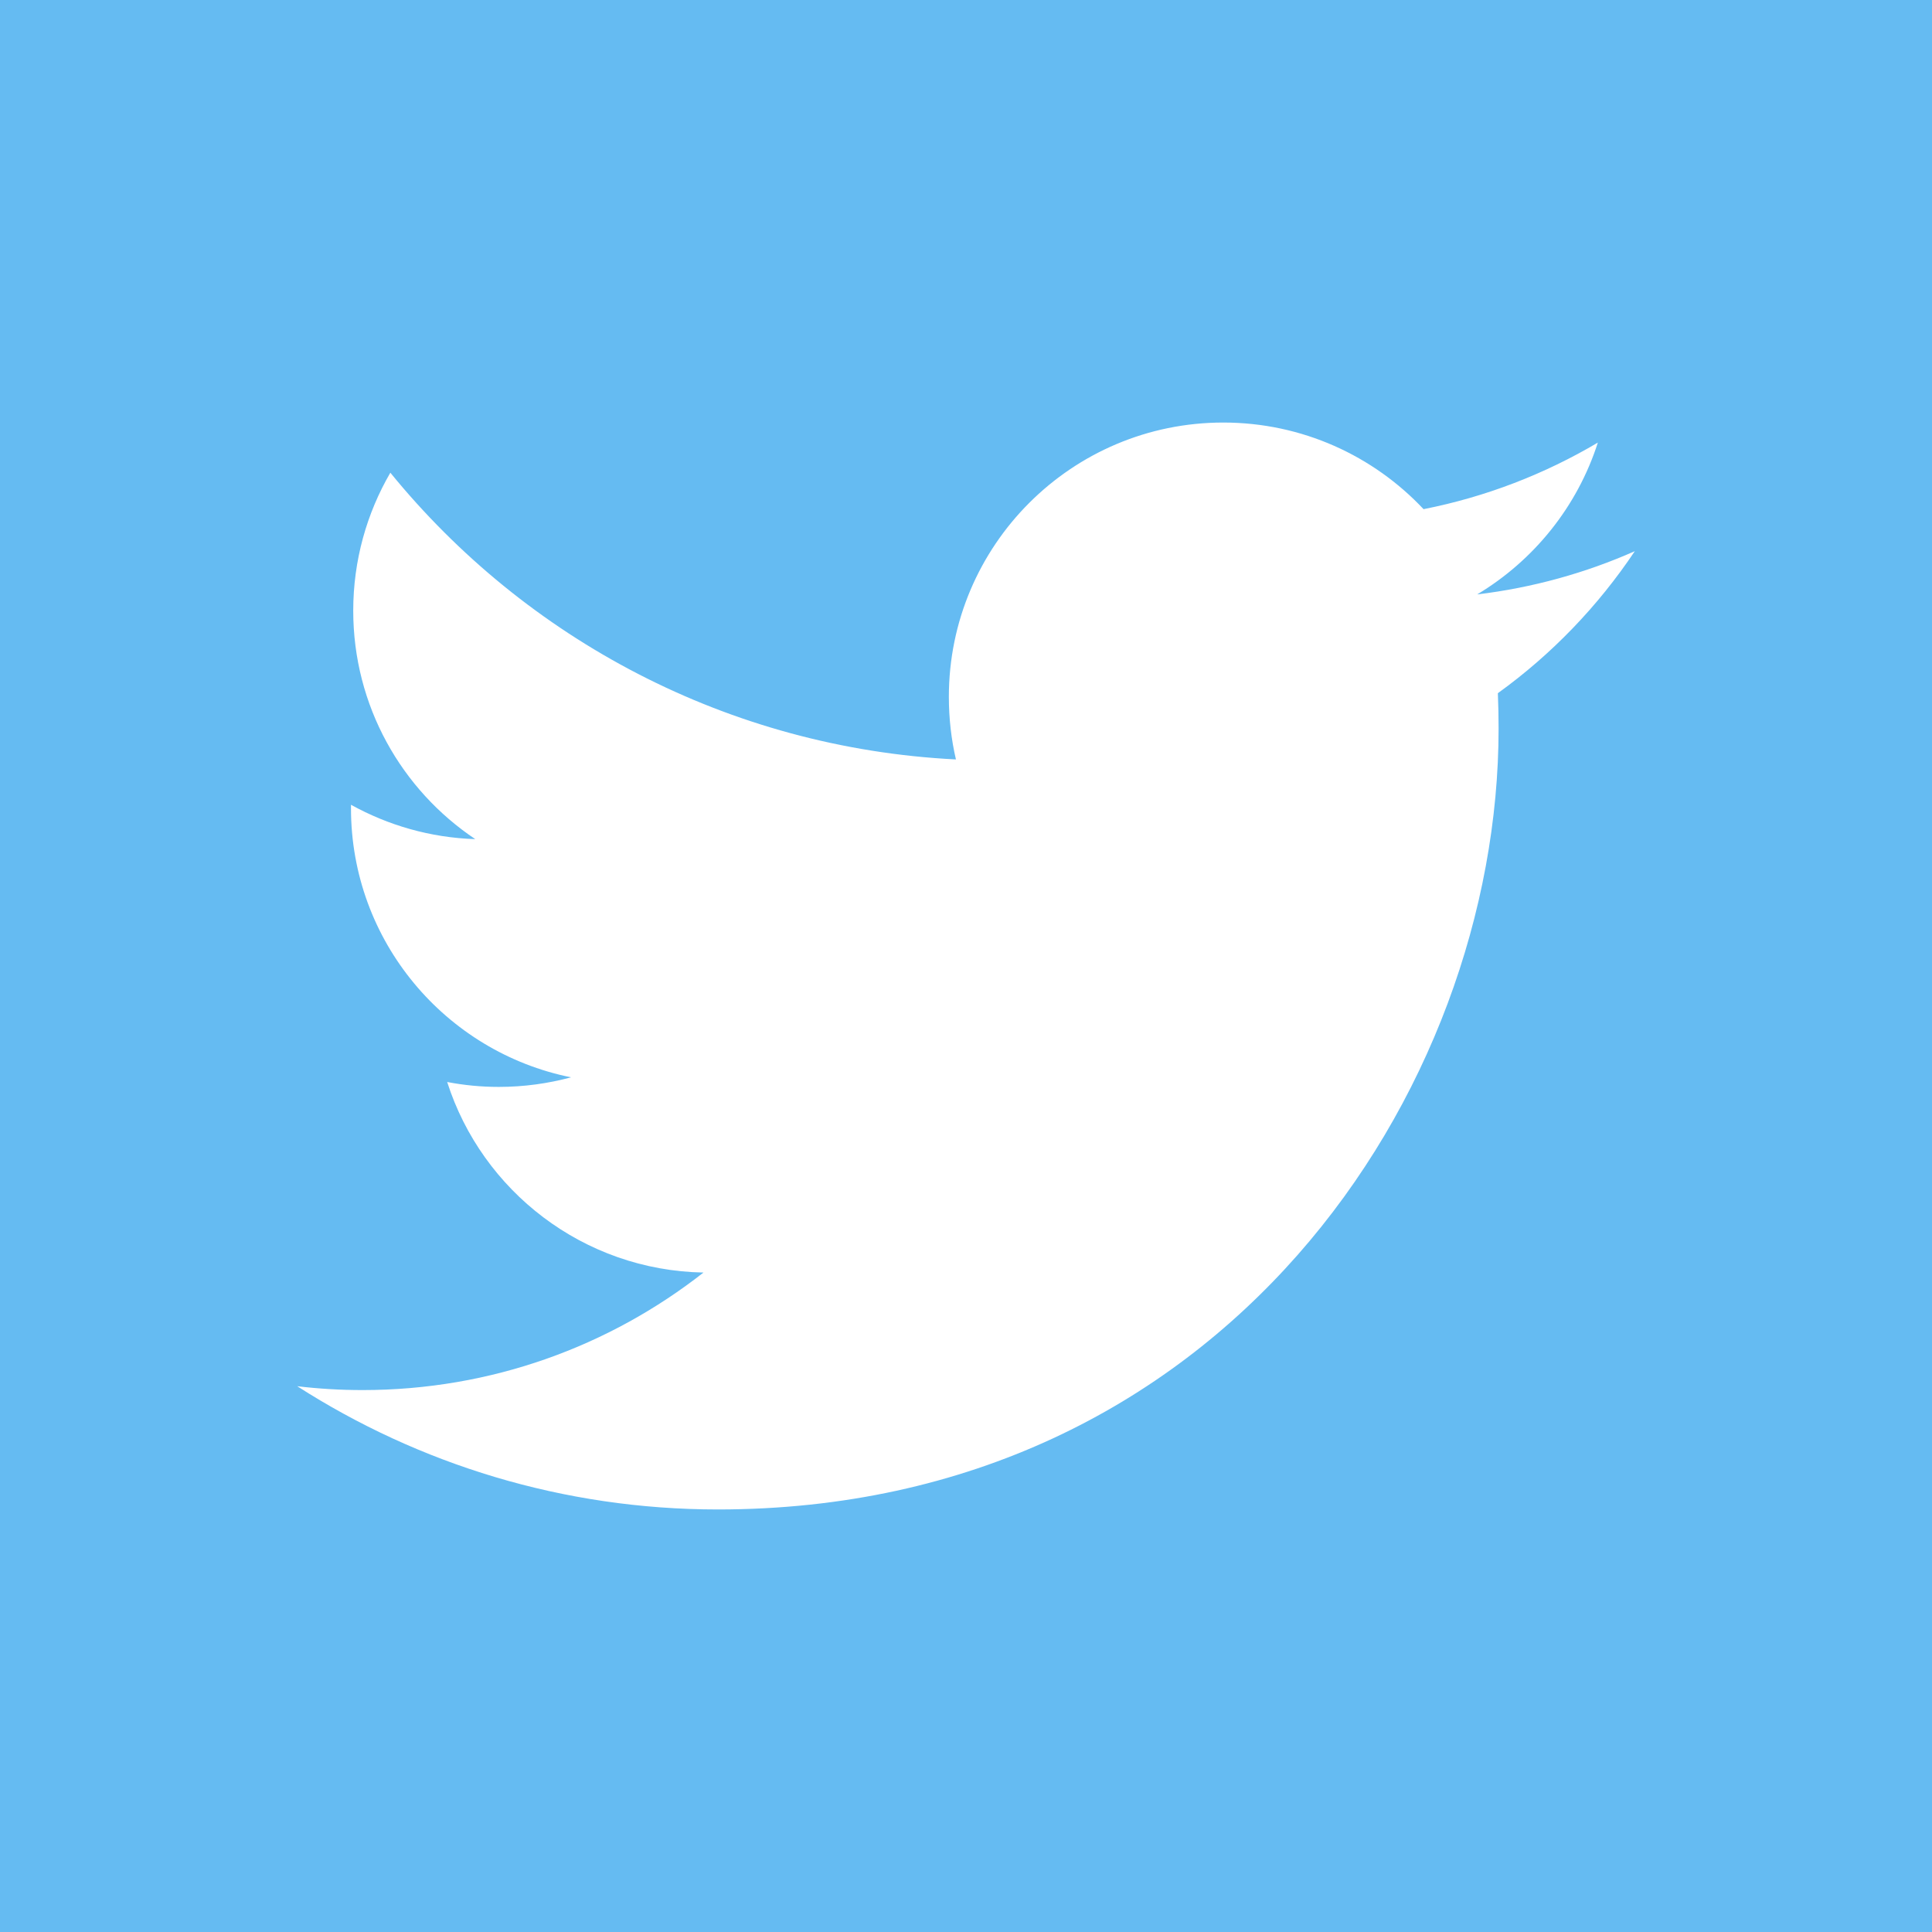 <svg width="24" height="24" viewBox="0 0 24 24" fill="none" xmlns="http://www.w3.org/2000/svg">
    <path fill-rule="evenodd" clip-rule="evenodd" d="M0 0V24H24V0H0ZM18.607 8.611C18.613 8.758 18.616 8.905 18.616 9.052C18.616 13.557 15.188 18.751 8.918 18.751C6.993 18.751 5.201 18.187 3.692 17.22C3.959 17.252 4.23 17.268 4.505 17.268C6.103 17.268 7.572 16.723 8.739 15.808C7.247 15.781 5.988 14.795 5.555 13.441C5.763 13.481 5.976 13.502 6.196 13.502C6.507 13.502 6.808 13.46 7.094 13.383C5.535 13.069 4.36 11.692 4.36 10.04C4.36 10.026 4.36 10.011 4.36 9.997C4.82 10.252 5.345 10.406 5.904 10.424C4.989 9.812 4.388 8.769 4.388 7.586C4.388 6.962 4.556 6.376 4.849 5.872C6.53 7.935 9.042 9.292 11.875 9.434C11.817 9.185 11.787 8.924 11.787 8.657C11.787 6.775 13.313 5.249 15.196 5.249C16.176 5.249 17.062 5.663 17.684 6.325C18.46 6.172 19.19 5.888 19.849 5.498C19.594 6.294 19.054 6.962 18.35 7.384C19.039 7.301 19.696 7.118 20.308 6.847C19.851 7.531 19.273 8.131 18.607 8.611Z" fill="#65BBF2"/>
</svg>
